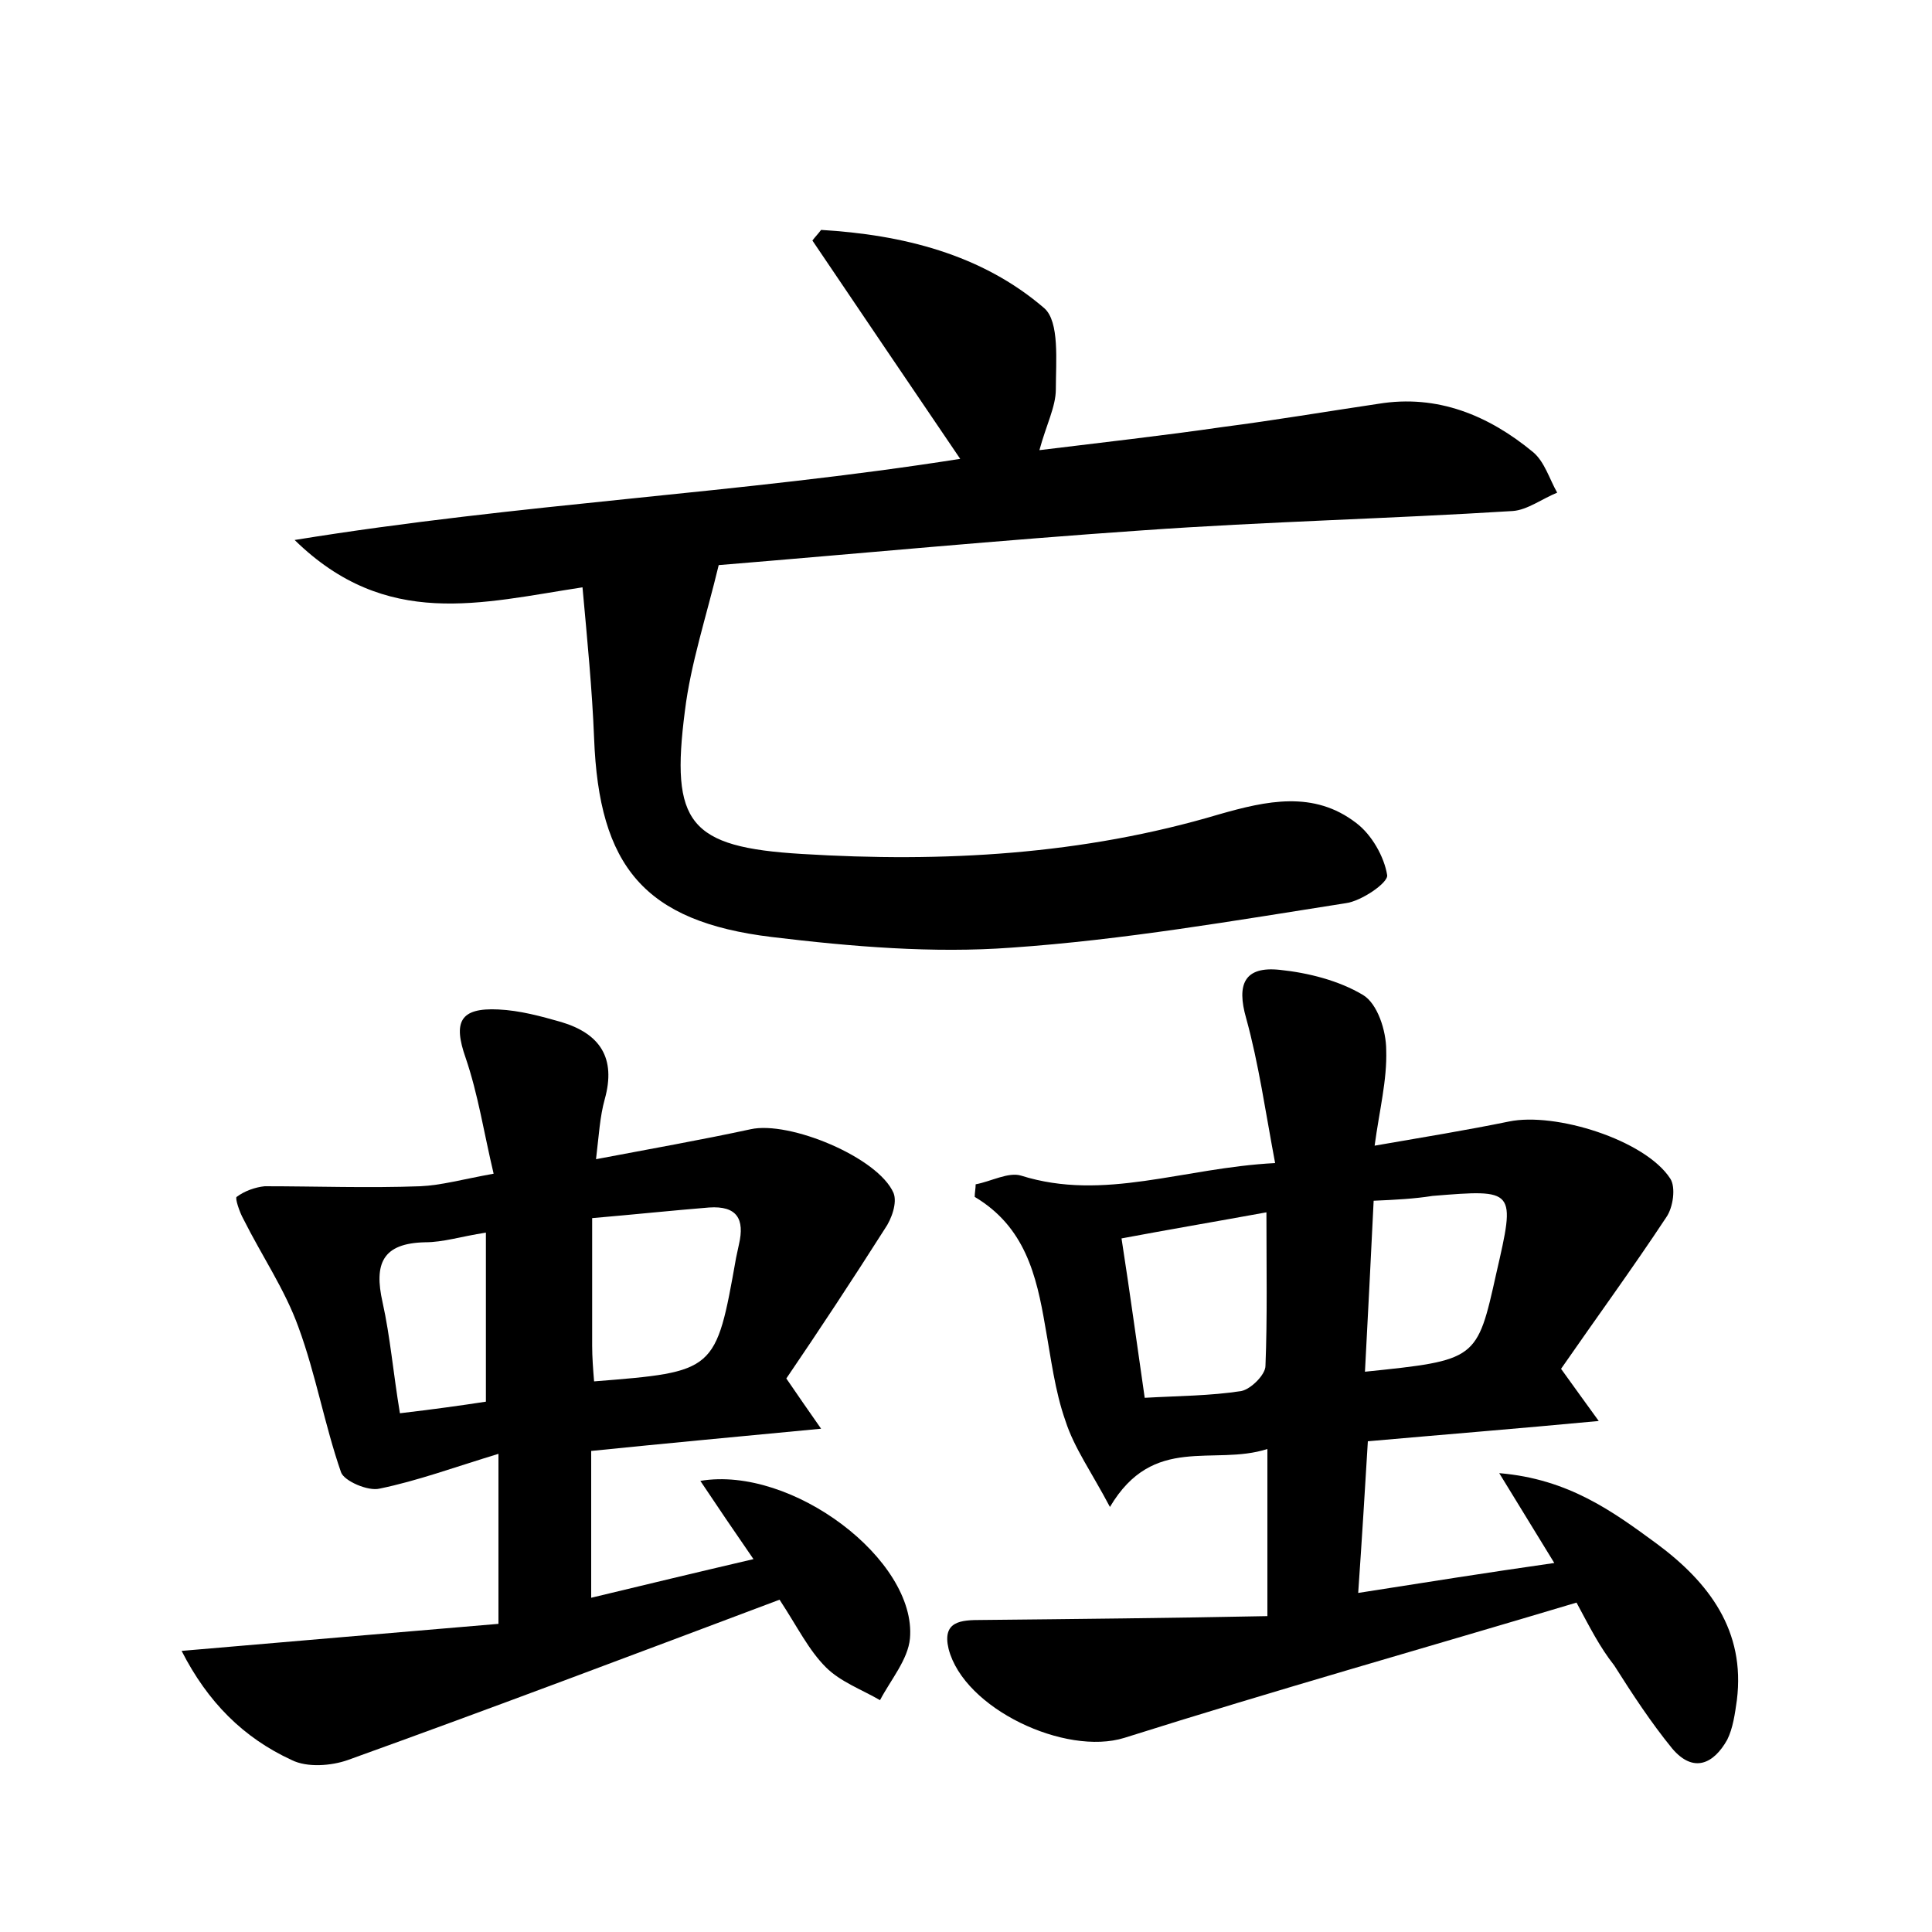 <?xml version="1.0" encoding="utf-8"?>
<!-- Generator: Adobe Illustrator 22.0.0, SVG Export Plug-In . SVG Version: 6.00 Build 0)  -->
<svg version="1.1" id="图层_1" xmlns="http://www.w3.org/2000/svg" xmlns:xlink="http://www.w3.org/1999/xlink" x="0px" y="0px"
	 viewBox="0 0 200 200" style="enable-background:new 0 0 200 200;" xml:space="preserve">
<style type="text/css">
	.st0{fill:#FFFFFF;}
</style>
<g>
	
	<path d="M163.2,165.9c-15.7,4.7-31.3,9.1-46.8,14c-6.1,1.9-16.6-3-18.2-9.2c-0.7-2.9,1.3-3,3.4-3c9.8-0.1,19.6-0.2,29.6-0.4
		c0-6.4,0-11.5,0-17.3c-5.6,1.8-11.8-1.6-16.3,6c-1.9-3.6-3.7-6.1-4.6-8.9c-1.1-3.1-1.5-6.5-2.1-9.8c-0.9-5.3-2.1-10.3-7.3-13.4
		c0-0.4,0.1-0.9,0.1-1.3c1.6-0.3,3.4-1.3,4.7-0.9c8.6,2.7,16.7-0.8,26.3-1.3c-1-5.3-1.7-10.3-3-15c-1-3.5-0.2-5.4,3.5-5
		c2.9,0.3,6.1,1.1,8.6,2.6c1.5,0.9,2.4,3.7,2.4,5.7c0.1,3.1-0.7,6.2-1.2,9.9c5.2-0.9,9.5-1.6,13.9-2.5c4.8-1,14.1,1.9,16.7,5.9
		c0.6,0.9,0.3,3-0.4,4c-3.5,5.3-7.3,10.5-10.9,15.7c1.3,1.8,2.3,3.2,3.9,5.4c-8.5,0.8-16,1.4-23.9,2.1c-0.3,5-0.6,9.9-1,15.7
		c7-1.1,13.3-2.1,20.3-3.1c-1.9-3.1-3.5-5.7-5.7-9.3c7.2,0.6,11.8,4,16.3,7.3c5.4,4,9.2,9,8.3,16.2c-0.2,1.4-0.4,2.9-1,4.1
		c-1.4,2.5-3.5,3.5-5.7,0.9c-2.2-2.7-4.1-5.6-6-8.6C165.6,170.5,164.6,168.5,163.2,165.9z M118.5,144.7c3.5-0.2,6.8-0.2,10-0.7
		c1-0.2,2.5-1.7,2.5-2.6c0.2-5,0.1-10.1,0.1-15.9c-5.5,1-10.2,1.8-15,2.7C117,134,117.7,139.2,118.5,144.7z M142.2,124.3
		c-0.3,6.3-0.6,11.9-0.9,17.7c11.6-1.2,11.6-1.2,13.6-10.2c2-8.7,2-8.7-6.6-8C146.4,124.1,144.5,124.2,142.2,124.3z"/>
	<path d="M60.3,60.8c-10.5,1.6-20.3,4.4-29.8-4.9c23.4-3.8,46.1-4.8,68.9-8.4c-5.3-7.8-10.3-15.2-15.3-22.6c0.3-0.4,0.6-0.7,0.9-1.1
		c8.4,0.5,16.6,2.5,23.1,8.1c1.6,1.4,1.2,5.5,1.2,8.4c0,1.8-1,3.7-1.7,6.3c6.5-0.8,12.8-1.5,19-2.4c5.4-0.7,10.7-1.6,16.1-2.4
		c6.1-1,11.4,1.2,16,5c1.2,1,1.7,2.8,2.5,4.2c-1.5,0.6-3.1,1.8-4.6,1.9c-12.8,0.8-25.6,1.1-38.3,2c-14.6,1-29.3,2.4-43.9,3.6
		c-1.3,5.4-2.9,10.2-3.5,15.1c-1.5,11.6,0.4,14.1,12.1,14.8c14.6,0.9,29.1,0.1,43.2-4.1c4.9-1.4,9.8-2.5,14.2,0.9
		c1.6,1.2,2.9,3.5,3.2,5.4c0.1,0.8-2.7,2.7-4.3,2.9c-11.5,1.8-23,3.8-34.6,4.6C96.6,98.7,88.2,98,79.9,97
		c-13.2-1.6-17.9-7.3-18.4-20.6C61.3,71.4,60.8,66.3,60.3,60.8z"/>
	<path d="M81.4,142.7c1.3,1.9,2.2,3.2,3.6,5.2c-8.4,0.8-15.9,1.5-23.8,2.3c0,5.1,0,9.9,0,15.2c5.4-1.3,10.8-2.6,16.8-4
		c-2-2.9-3.7-5.4-5.5-8.1c9.5-1.6,22.4,8.2,21.7,16.3c-0.2,2.2-2,4.3-3.1,6.4c-1.9-1.1-4.1-1.9-5.6-3.4c-1.8-1.8-2.9-4.1-4.8-7
		c-14.9,5.6-29.7,11.2-44.7,16.6c-1.7,0.6-4.2,0.8-5.8,0c-5-2.3-8.7-6-11.4-11.3c11.5-1,22.3-1.9,32.8-2.8c0-6.2,0-11.1,0-17.6
		c-4.6,1.4-8.4,2.8-12.3,3.6c-1.2,0.3-3.7-0.8-4-1.7c-1.7-4.9-2.6-10.1-4.4-15c-1.4-3.9-3.8-7.4-5.7-11.2c-0.4-0.7-0.9-2.2-0.7-2.3
		c0.8-0.6,1.9-1,2.9-1.1c5.4,0,10.7,0.2,16.1,0c2.2-0.1,4.3-0.7,7.6-1.3c-1-4.2-1.6-8.2-2.9-12c-1.3-3.7-0.6-5.2,3.4-5
		c2.2,0.1,4.4,0.7,6.5,1.3c4,1.2,5.7,3.7,4.5,8c-0.5,1.8-0.6,3.7-0.9,6.2c5.8-1.1,10.9-2,16-3.1c4-0.9,13.2,2.9,14.8,6.6
		c0.4,1-0.2,2.7-0.9,3.7C88.1,132.7,84.8,137.7,81.4,142.7z M61.3,126.1c0,4.7,0,8.9,0,13.2c0,1.2,0.1,2.5,0.2,3.7
		c12.6-1,12.6-1,14.7-12.8c0.1-0.5,0.2-0.9,0.3-1.4c0.6-2.6-0.2-4-3.1-3.8C69.7,125.3,65.9,125.7,61.3,126.1z M41.4,146.3
		c3.4-0.4,6.3-0.8,8.9-1.2c0-5.9,0-11.5,0-17.5c-2.6,0.4-4.4,1-6.3,1c-4.4,0.1-5.3,2.2-4.4,6.2C40.4,138.4,40.7,142.1,41.4,146.3z"
		/>
	
	
	
	
</g>
</svg>

